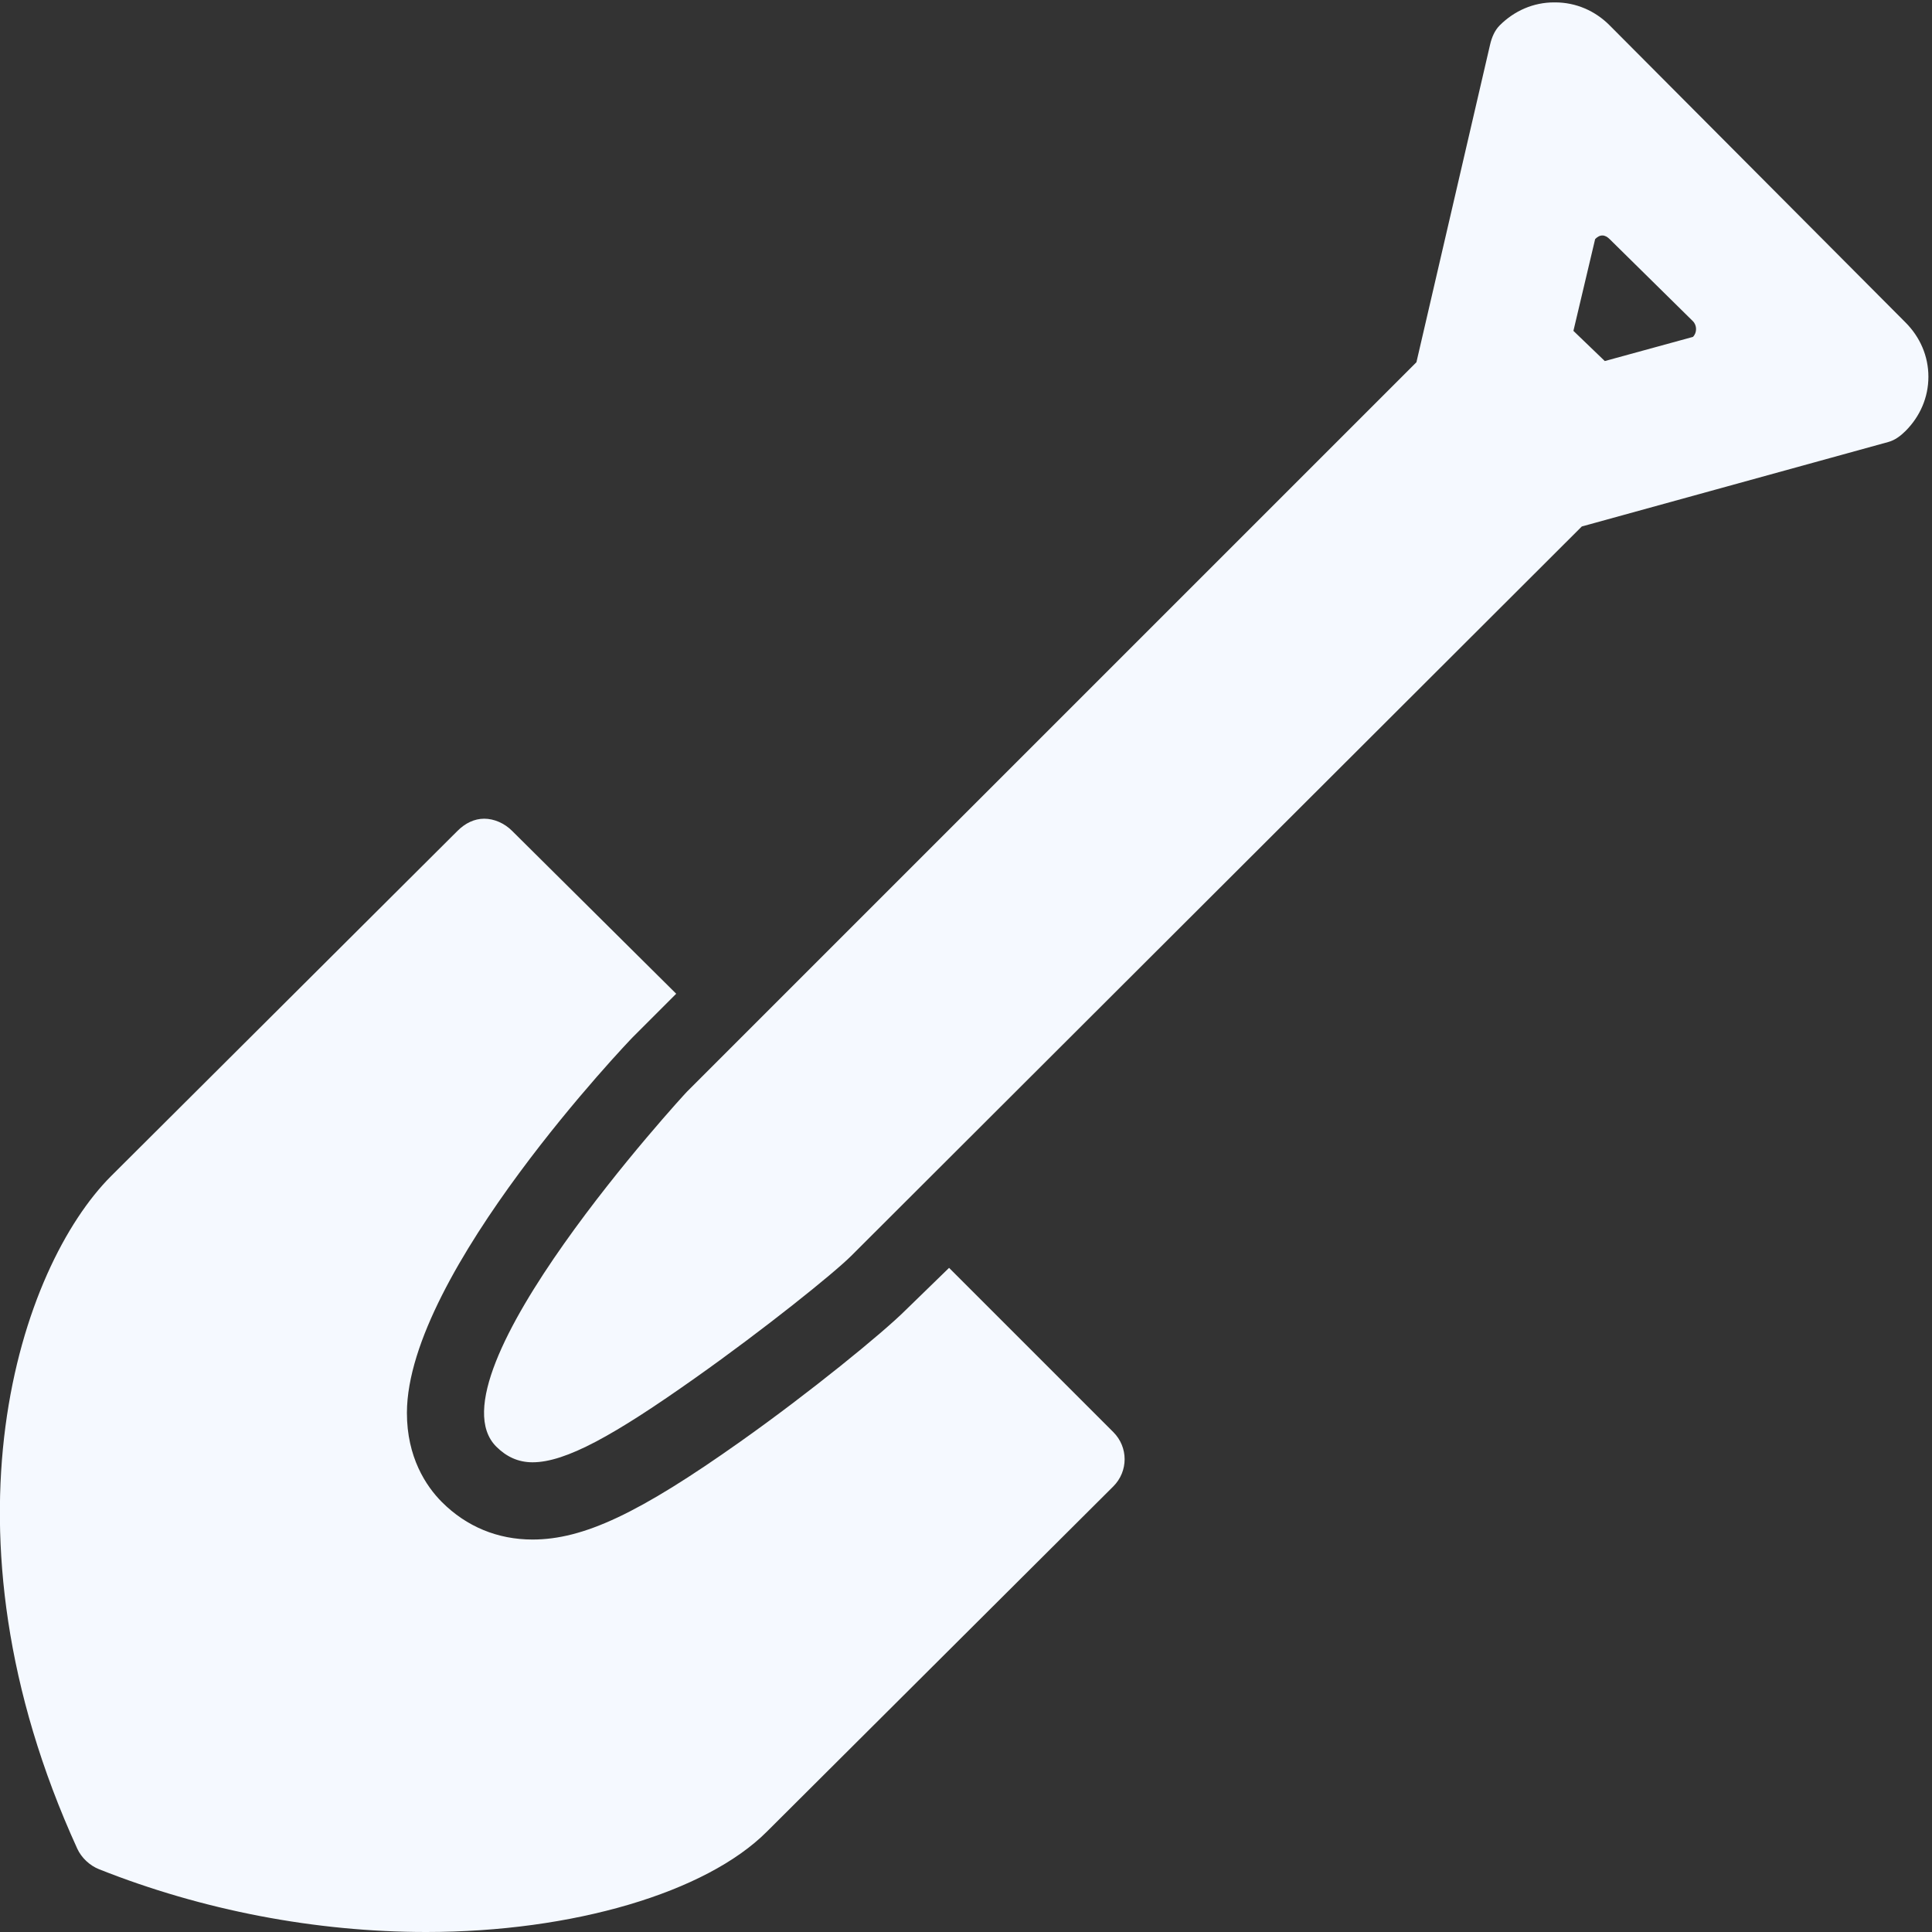 <?xml version="1.0" encoding="utf-8"?>
<!-- Generator: Adobe Illustrator 16.0.0, SVG Export Plug-In . SVG Version: 6.00 Build 0)  -->
<!DOCTYPE svg PUBLIC "-//W3C//DTD SVG 1.1//EN" "http://www.w3.org/Graphics/SVG/1.1/DTD/svg11.dtd">
<svg version="1.1" id="Layer_1" xmlns="http://www.w3.org/2000/svg" xmlns:xlink="http://www.w3.org/1999/xlink" x="0px" y="0px"
	 width="50px" height="50px" viewBox="0 0 50 50" enable-background="new 0 0 50 50" xml:space="preserve">
<rect x="0" y="0" width="50" height="50" fill="#333333" stroke="none"/>
<path fill="#F5F9FF" d="M40.219,0.062c-0.534,0-1.027,0.216-1.406,0.594c-0.133,0.133-0.208,0.317-0.25,0.5l-1.906,8.219
	L17.781,28.25c-0.071,0.07-6.767,7.357-4.938,9.188c0.253,0.253,0.557,0.406,0.938,0.406c0.858,0,2.11-0.695,4.219-2.188
	c1.771-1.252,3.575-2.7,4.031-3.156l18.906-18.875l7.938-2.188c0.167-0.046,0.314-0.158,0.438-0.281
	c0.378-0.377,0.594-0.872,0.594-1.406s-0.216-1.028-0.594-1.406l-7.656-7.688c-0.376-0.378-0.872-0.593-1.406-0.594H40.219z
	 M41.469,6.094c0.07,0,0.133,0.039,0.188,0.094l2.156,2.125c0.107,0.109,0.109,0.297,0,0.406l-2.281,0.625l-0.812-0.781l0.562-2.375
	C41.336,6.133,41.398,6.094,41.469,6.094z M12.531,21.188c-0.256,0-0.492,0.117-0.688,0.312l-8.969,8.938
	C0.531,32.783-1.78,39.568,2,47.844c0.107,0.234,0.322,0.436,0.562,0.531C5.243,49.441,8.172,50,11.031,50
	c3.794,0,7.238-1.02,8.812-2.594l8.969-8.938c0.391-0.391,0.391-1.016,0-1.406l-4.25-4.25l-1.125,1.094
	c-0.587,0.587-2.492,2.141-4.281,3.406c-2.61,1.848-4.052,2.531-5.375,2.531c-0.9,0-1.708-0.333-2.344-0.969
	c-0.413-0.413-0.908-1.164-0.906-2.312c0.007-3.631,5.79-9.666,5.844-9.719l1.125-1.125L13.25,21.5
	C13.055,21.305,12.787,21.188,12.531,21.188z"/>
</svg>
